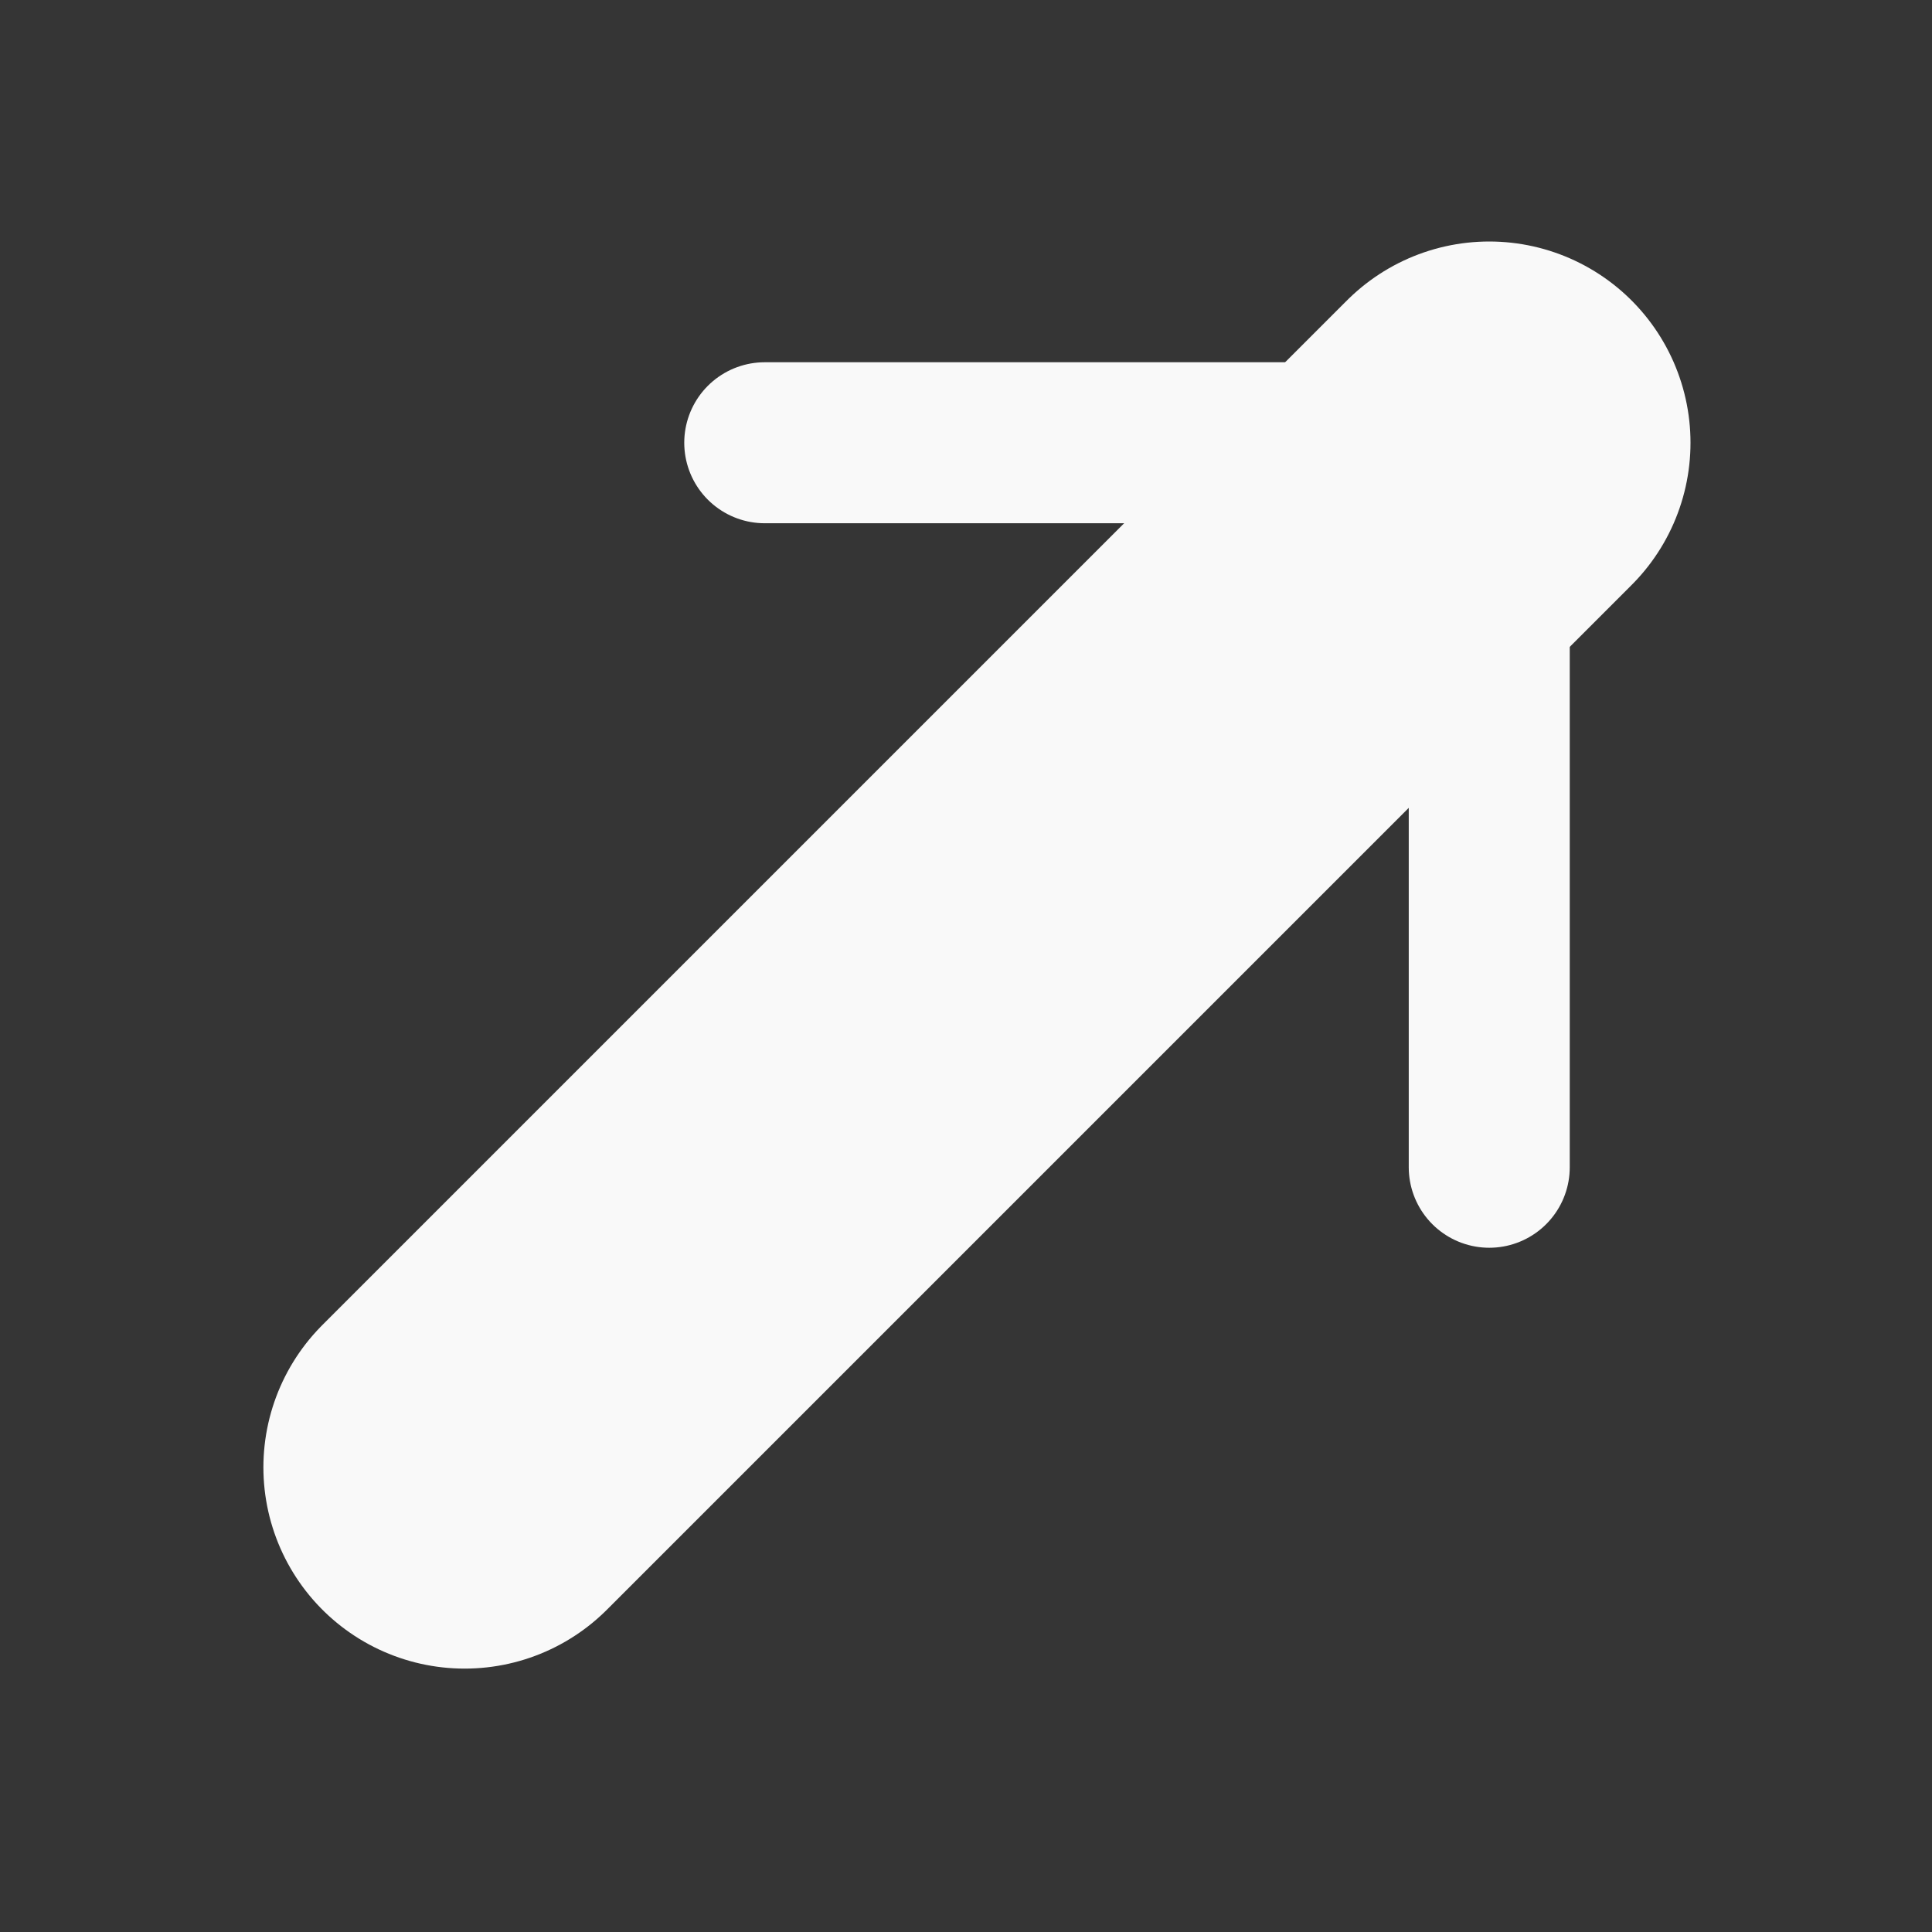 <?xml version="1.0" encoding="utf-8"?><!-- Uploaded to: SVG Repo, www.svgrepo.com, Generator: SVG Repo Mixer Tools -->
<svg width="800px" height="800px" viewBox="0 0 48 48" fill="none" xmlns="http://www.w3.org/2000/svg">
<rect x="0" y="0" width="48" height="48" fill="#333333" stroke="none"/>
<rect width="48" height="48" fill="white" fill-opacity="0.01"/>
<path d="M19 11H37V29" stroke="#F9F9F9" stroke-width="4" stroke-linecap="round" stroke-linejoin="round"/>
<path d="M11.544 36.456L37 11" stroke="#F9F9F9" stroke-width="10" stroke-linecap="round" stroke-linejoin="round"/>
</svg>